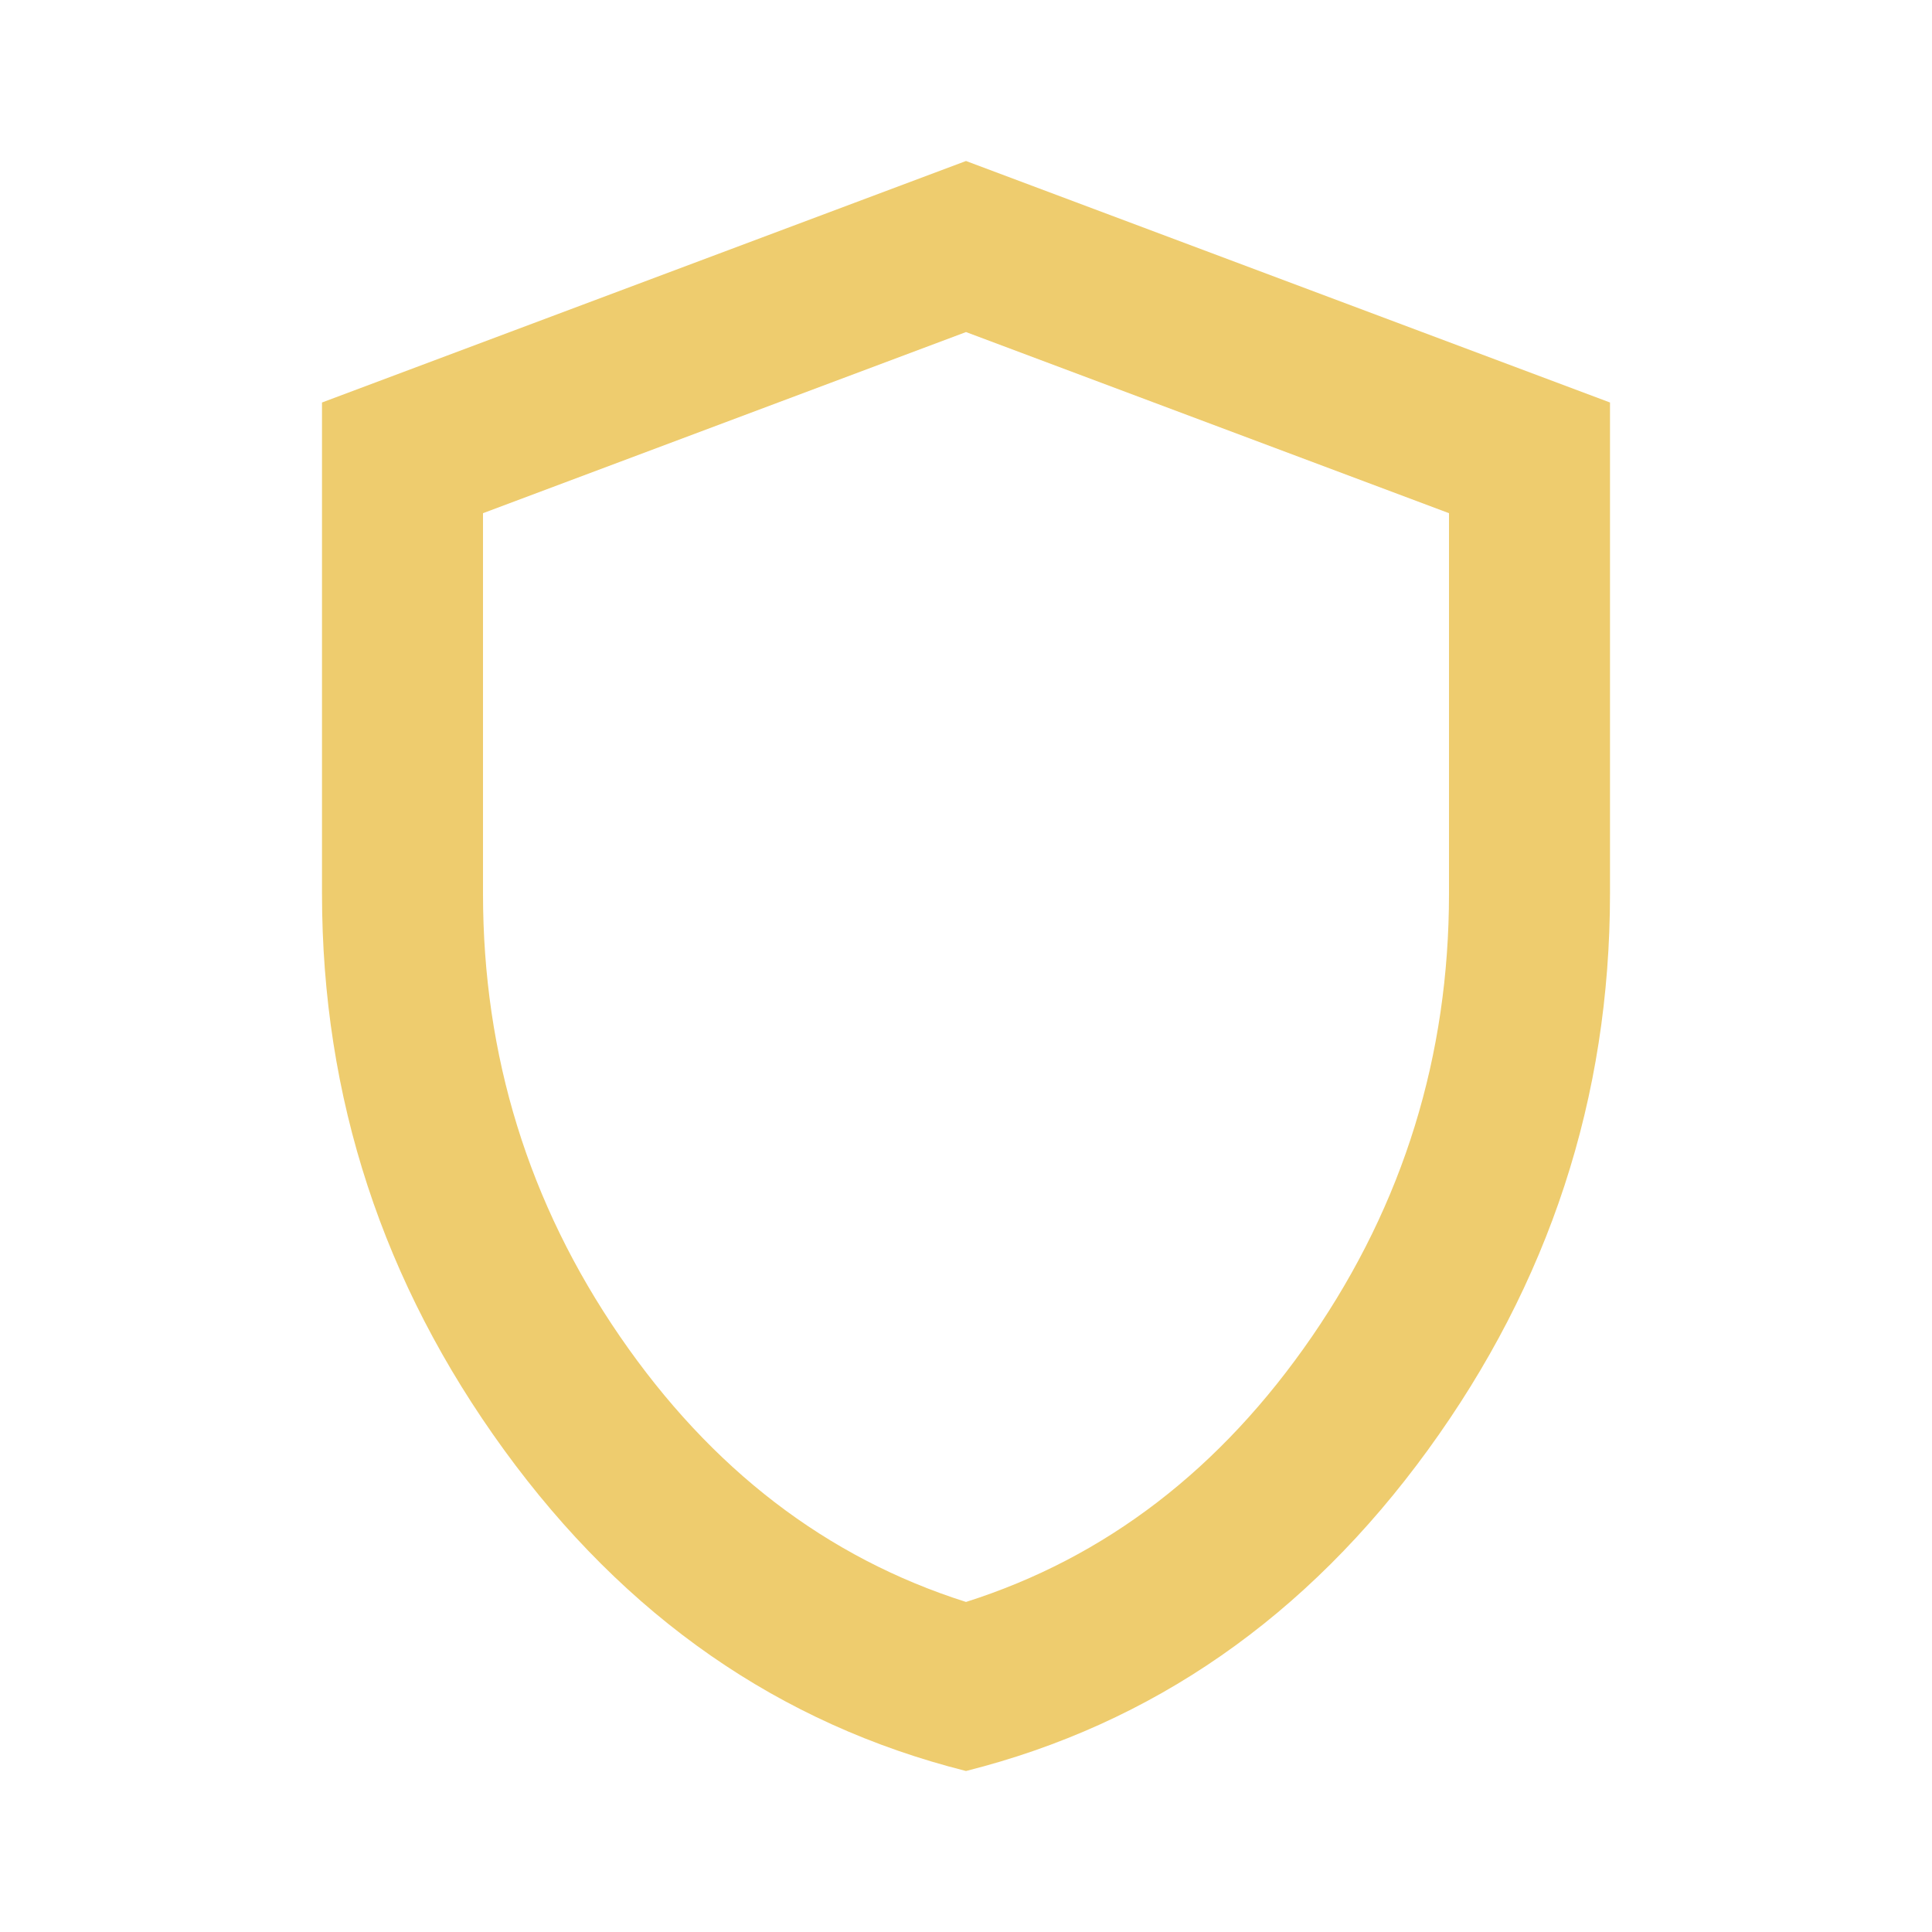<svg xmlns="http://www.w3.org/2000/svg" height="24px" viewBox="0 -960 960 960" width="24px" fill="#eecc6e"><path d="M480-80q-139-35-229.5-159.5T160-516v-244l320-120 320 120v244q0 152-90.5 276.5T480-80Zm0-84q104-33 172-132t68-220v-189l-240-90-240 90v189q0 121 68 220t172 132Zm0-316Z"/></svg>